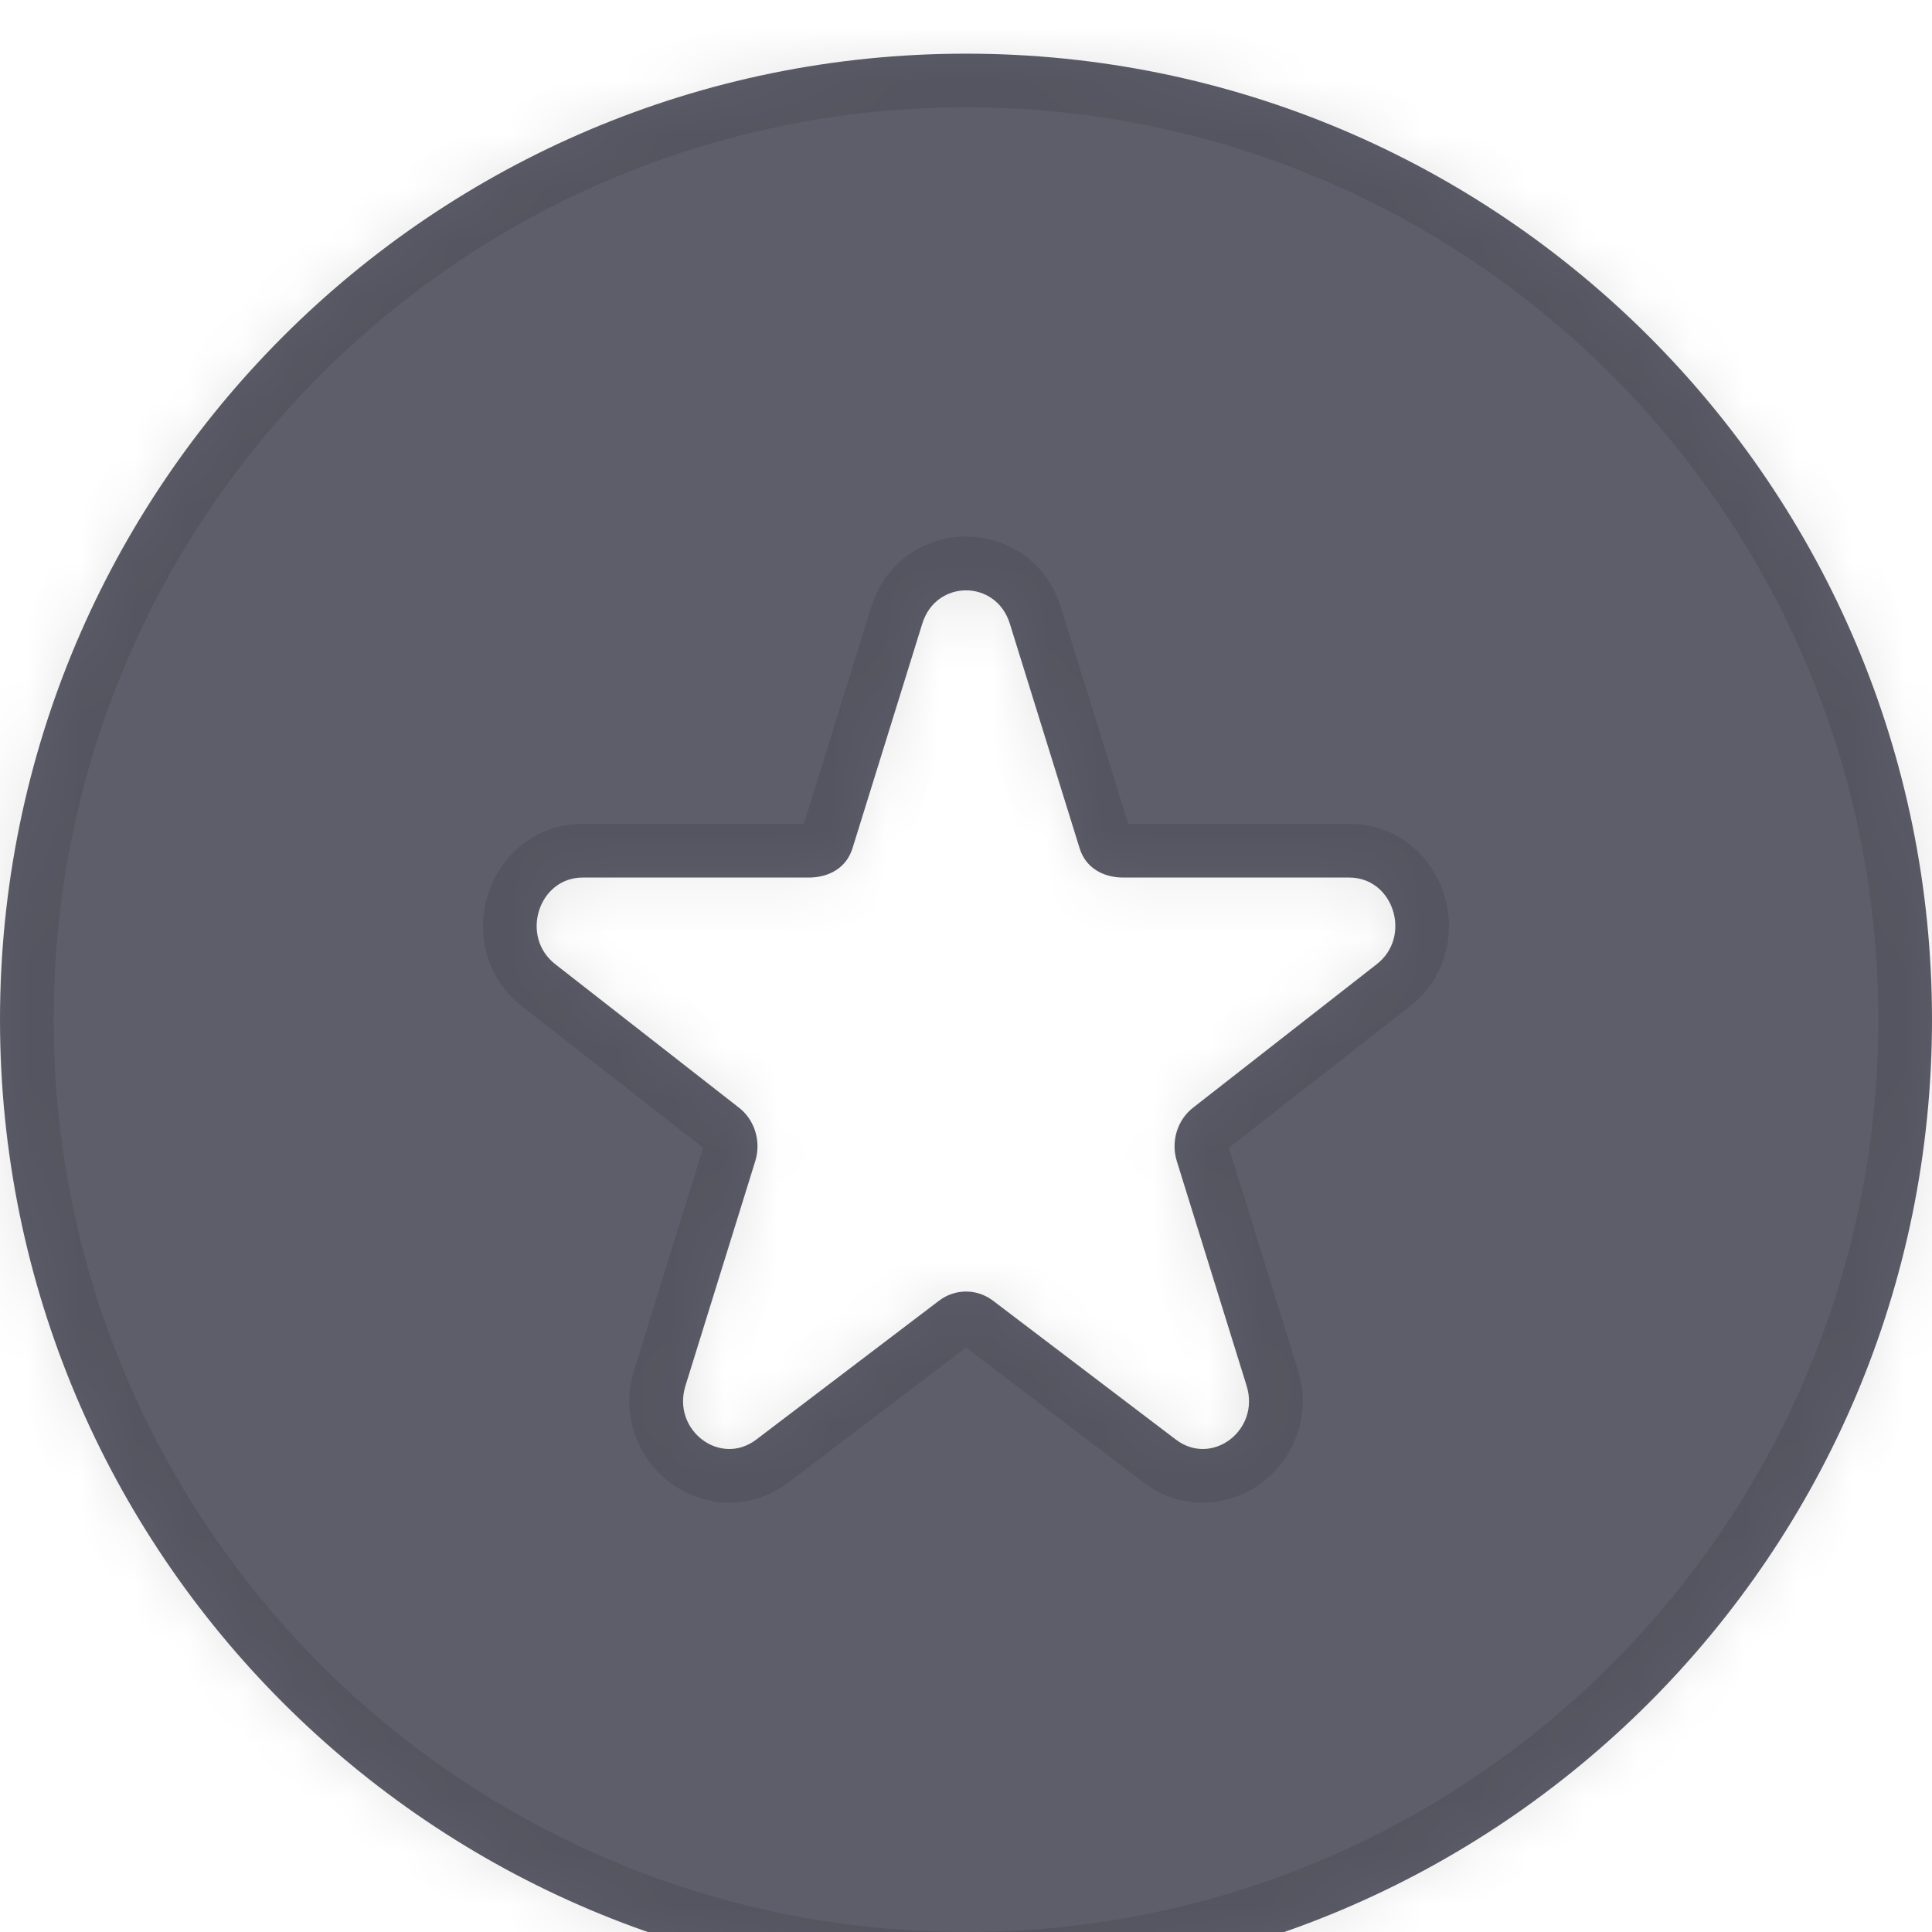 <svg viewBox="0 0 36 36" fill="none" xmlns="http://www.w3.org/2000/svg">
    <g clip-path="url(#clip0_2324_10351)">
        <g filter="url(#filter0_d_2324_10351)">
            <mask id="path-1-inside-1_2324_10351" fill="white">
                <path
                        fill-rule="evenodd"
                        clip-rule="evenodd"
                        d="M18 36C27.941 36 36 27.941 36 18C36 8.059 27.941 0 18 0C8.059 0 0 8.059 0 18C0 27.941 8.059 36 18 36ZM18.816 10.619C18.559 9.794 17.442 9.794 17.186 10.619L15.885 14.806C15.77 15.176 15.44 15.352 15.069 15.352H10.858C10.028 15.352 9.683 16.462 10.355 16.973L13.762 19.634C14.062 19.862 14.188 20.267 14.073 20.636L12.772 24.823C12.516 25.649 13.419 26.335 14.091 25.825L17.497 23.237C17.797 23.009 18.204 23.009 18.504 23.237L21.911 25.825C22.582 26.335 23.486 25.649 23.229 24.823L21.928 20.636C21.813 20.267 21.939 19.862 22.239 19.634L25.645 16.973C26.317 16.462 25.972 15.352 25.142 15.352H20.931C20.56 15.352 20.231 15.175 20.117 14.806L18.816 10.619Z"
                ></path>
            </mask>
            <path
                    fill-rule="evenodd"
                    clip-rule="evenodd"
                    d="M18 36C27.941 36 36 27.941 36 18C36 8.059 27.941 0 18 0C8.059 0 0 8.059 0 18C0 27.941 8.059 36 18 36ZM18.816 10.619C18.559 9.794 17.442 9.794 17.186 10.619L15.885 14.806C15.77 15.176 15.44 15.352 15.069 15.352H10.858C10.028 15.352 9.683 16.462 10.355 16.973L13.762 19.634C14.062 19.862 14.188 20.267 14.073 20.636L12.772 24.823C12.516 25.649 13.419 26.335 14.091 25.825L17.497 23.237C17.797 23.009 18.204 23.009 18.504 23.237L21.911 25.825C22.582 26.335 23.486 25.649 23.229 24.823L21.928 20.636C21.813 20.267 21.939 19.862 22.239 19.634L25.645 16.973C26.317 16.462 25.972 15.352 25.142 15.352H20.931C20.56 15.352 20.231 15.175 20.117 14.806L18.816 10.619Z"
                    fill="#5E5E6B"
            ></path>
            <path
                    d="M17.186 10.619L18.141 10.916V10.916L17.186 10.619ZM18.816 10.619L17.861 10.916L18.816 10.619ZM15.885 14.806L16.84 15.103V15.103L15.885 14.806ZM10.355 16.973L10.97 16.184L10.96 16.176L10.355 16.973ZM13.762 19.634L13.146 20.422L13.157 20.43L13.762 19.634ZM14.073 20.636L15.028 20.933L15.028 20.933L14.073 20.636ZM12.772 24.823L11.817 24.526H11.817L12.772 24.823ZM14.091 25.825L13.486 25.029L14.091 25.825ZM17.497 23.237L16.892 22.441L16.892 22.441L17.497 23.237ZM18.504 23.237L19.109 22.441L18.504 23.237ZM21.911 25.825L22.516 25.029L21.911 25.825ZM23.229 24.823L24.184 24.526L23.229 24.823ZM21.928 20.636L22.883 20.339V20.339L21.928 20.636ZM22.239 19.634L22.844 20.43L22.855 20.422L22.239 19.634ZM25.645 16.973L25.04 16.176L25.029 16.185L25.645 16.973ZM20.117 14.806L19.162 15.103V15.103L20.117 14.806ZM35 18C35 27.389 27.389 35 18 35V37C28.493 37 37 28.493 37 18H35ZM18 1C27.389 1 35 8.611 35 18H37C37 7.507 28.493 -1 18 -1V1ZM1 18C1 8.611 8.611 1 18 1V-1C7.507 -1 -1 7.507 -1 18H1ZM18 35C8.611 35 1 27.389 1 18H-1C-1 28.493 7.507 37 18 37V35ZM18.141 10.916C18.142 10.914 18.13 10.943 18.093 10.969C18.061 10.992 18.028 11 18.001 11C17.973 11 17.94 10.992 17.908 10.969C17.871 10.943 17.86 10.914 17.861 10.916L19.77 10.322C19.223 8.559 16.779 8.559 16.231 10.322L18.141 10.916ZM16.84 15.103L18.141 10.916L16.231 10.322L14.93 14.51L16.84 15.103ZM15.069 16.352C15.753 16.352 16.561 15.999 16.84 15.103L14.93 14.51C14.935 14.492 14.947 14.465 14.97 14.436C14.992 14.408 15.017 14.386 15.04 14.372C15.084 14.344 15.101 14.352 15.069 14.352V16.352ZM10.858 16.352H15.069V14.352H10.858V16.352ZM10.96 16.176C10.971 16.185 10.989 16.208 10.997 16.235C11.002 16.255 10.999 16.265 10.998 16.268C10.998 16.27 10.992 16.288 10.964 16.311C10.949 16.323 10.93 16.334 10.908 16.342C10.886 16.35 10.868 16.352 10.858 16.352V14.352C9.933 14.352 9.302 14.988 9.089 15.674C8.876 16.357 9.032 17.223 9.75 17.769L10.96 16.176ZM14.378 18.846L10.97 16.184L9.739 17.761L13.146 20.422L14.378 18.846ZM15.028 20.933C15.264 20.175 15.013 19.329 14.367 18.838L13.157 20.43C13.133 20.412 13.122 20.392 13.118 20.379C13.114 20.366 13.114 20.353 13.118 20.339L15.028 20.933ZM13.727 25.12L15.028 20.933L13.118 20.339L11.817 24.526L13.727 25.12ZM13.486 25.029C13.489 25.026 13.502 25.017 13.525 25.01C13.547 25.003 13.572 24.999 13.597 25C13.645 25.002 13.675 25.018 13.688 25.029C13.702 25.039 13.714 25.054 13.721 25.075C13.731 25.103 13.726 25.123 13.727 25.12L11.817 24.526C11.554 25.372 11.893 26.176 12.478 26.621C13.071 27.071 13.961 27.179 14.695 26.621L13.486 25.029ZM16.892 22.441L13.486 25.029L14.695 26.621L18.102 24.033L16.892 22.441ZM19.109 22.441C18.451 21.941 17.55 21.941 16.892 22.441L18.102 24.033C18.077 24.052 18.041 24.066 18.001 24.066C17.961 24.066 17.925 24.052 17.899 24.033L19.109 22.441ZM22.516 25.029L19.109 22.441L17.899 24.033L21.306 26.621L22.516 25.029ZM22.274 25.12C22.275 25.123 22.27 25.103 22.28 25.075C22.287 25.054 22.299 25.039 22.313 25.029C22.327 25.018 22.357 25.002 22.405 25C22.429 24.999 22.454 25.003 22.477 25.01C22.5 25.017 22.513 25.026 22.516 25.029L21.306 26.621C22.04 27.179 22.93 27.071 23.523 26.621C24.109 26.176 24.447 25.372 24.184 24.526L22.274 25.12ZM20.973 20.933L22.274 25.12L24.184 24.526L22.883 20.339L20.973 20.933ZM21.634 18.838C20.988 19.329 20.738 20.175 20.973 20.933L22.883 20.339C22.887 20.353 22.887 20.366 22.883 20.379C22.879 20.392 22.869 20.412 22.844 20.43L21.634 18.838ZM25.029 16.185L21.624 18.846L22.855 20.422L26.261 17.761L25.029 16.185ZM25.142 16.352C25.132 16.352 25.114 16.35 25.092 16.342C25.07 16.334 25.051 16.323 25.036 16.311C25.008 16.288 25.002 16.27 25.002 16.268C25.001 16.265 24.998 16.255 25.003 16.235C25.011 16.208 25.029 16.185 25.04 16.176L26.25 17.769C26.968 17.223 27.124 16.357 26.911 15.674C26.698 14.988 26.067 14.352 25.142 14.352V16.352ZM20.931 16.352H25.142V14.352H20.931V16.352ZM19.162 15.103C19.44 15.998 20.245 16.352 20.931 16.352V14.352C20.899 14.352 20.917 14.344 20.962 14.372C20.985 14.387 21.01 14.409 21.032 14.437C21.055 14.466 21.066 14.493 21.072 14.51L19.162 15.103ZM17.861 10.916L19.162 15.103L21.072 14.51L19.77 10.322L17.861 10.916Z"
                    fill="black"
                    fill-opacity="0.1"
                    mask="url(#path-1-inside-1_2324_10351)"
            ></path>
        </g>
    </g>
    <defs>
        <filter
                id="filter0_d_2324_10351"
                x="-3"
                y="-2"
                width="42"
                height="42"
                filterUnits="userSpaceOnUse"
                color-interpolation-filters="sRGB"
        >
            <feFlood flood-opacity="0" result="BackgroundImageFix"></feFlood>
            <feColorMatrix
                    in="SourceAlpha"
                    type="matrix"
                    values="0 0 0 0 0 0 0 0 0 0 0 0 0 0 0 0 0 0 127 0"
                    result="hardAlpha"
            ></feColorMatrix>
            <feOffset dy="1"></feOffset>
            <feGaussianBlur stdDeviation="1.5"></feGaussianBlur>
            <feColorMatrix
                    type="matrix"
                    values="0 0 0 0 0.063 0 0 0 0 0.098 0 0 0 0 0.141 0 0 0 0.05 0"
            ></feColorMatrix>
            <feBlend
                    mode="normal"
                    in2="BackgroundImageFix"
                    result="effect1_dropShadow_2324_10351"
            ></feBlend>
            <feBlend
                    mode="normal"
                    in="SourceGraphic"
                    in2="effect1_dropShadow_2324_10351"
                    result="shape"
            ></feBlend>
        </filter>
        <clipPath id="clip0_2324_10351">
            <rect width="36" height="36" fill="white"></rect>
        </clipPath>
    </defs>
</svg>
